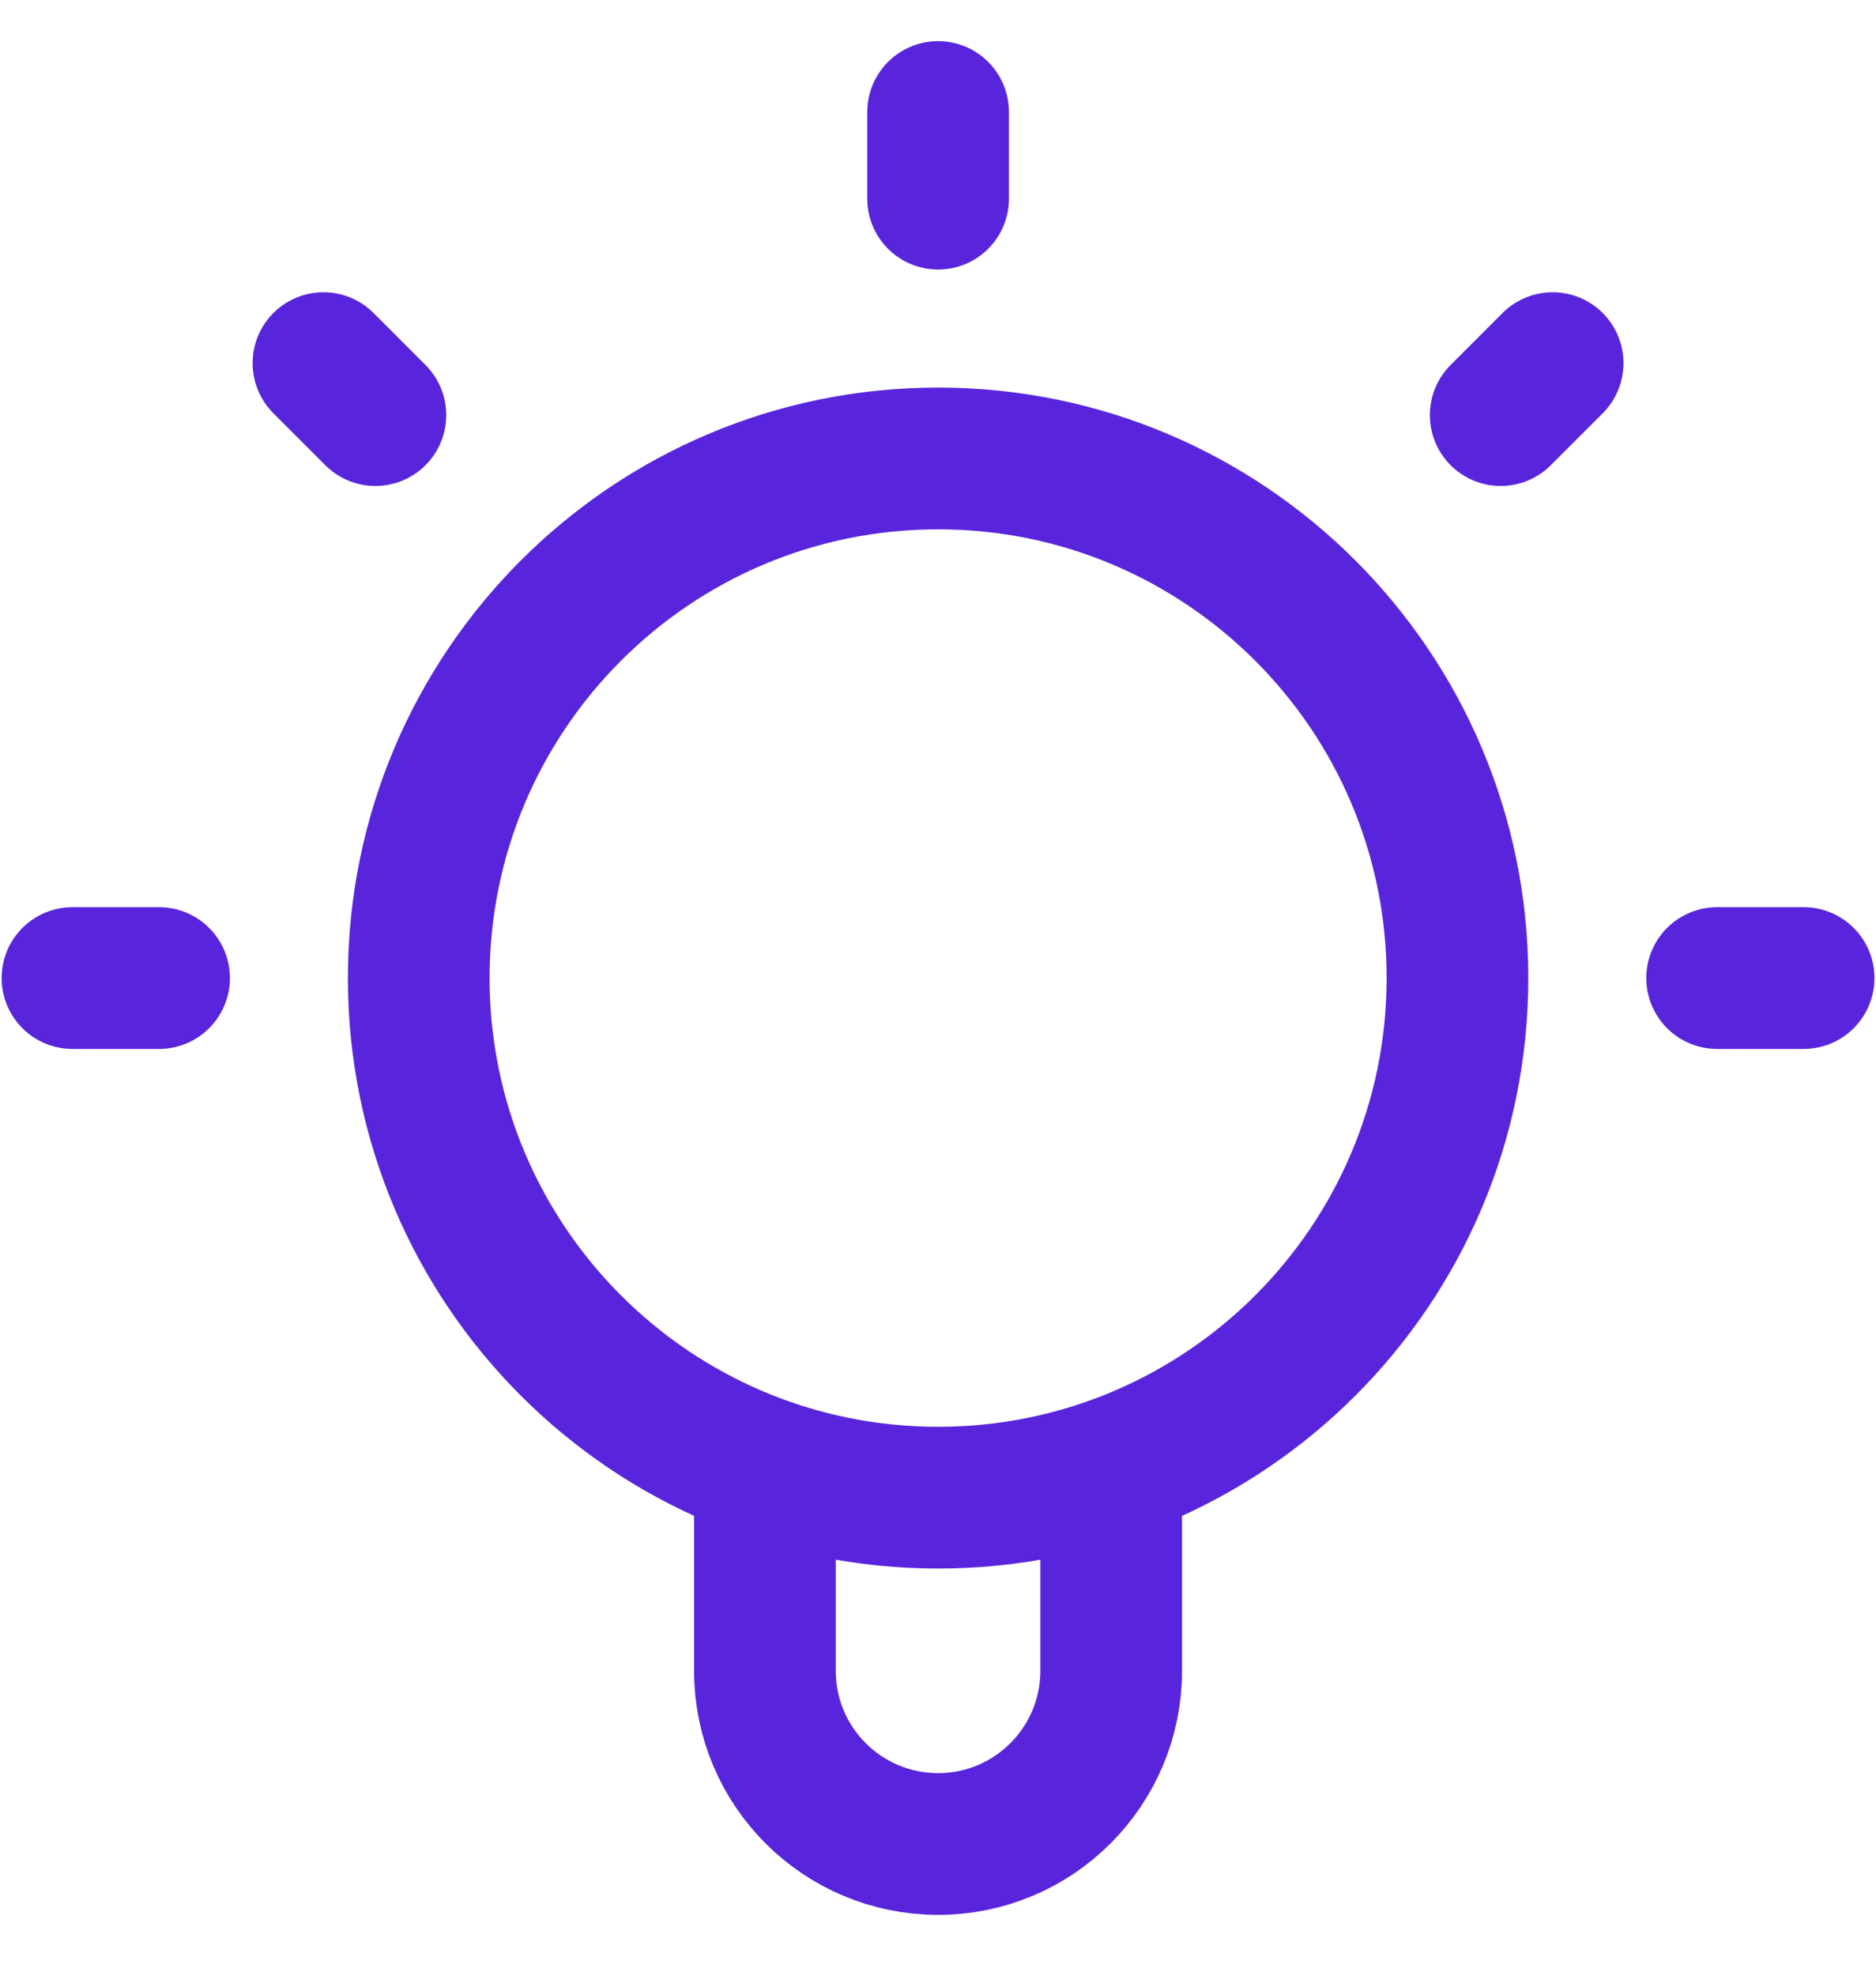 <svg width="19" height="20" viewBox="0 0 19 20" fill="none" xmlns="http://www.w3.org/2000/svg">
<path d="M7.747 14.861V16.914C7.747 17.882 8.532 18.667 9.501 18.667C10.469 18.667 11.254 17.882 11.254 16.914V14.861M9.501 1.134V2.011M1.611 9.901H0.734M3.802 4.202L3.276 3.676M15.199 4.202L15.725 3.676M18.267 9.901H17.391M14.761 9.901C14.761 12.806 12.406 15.161 9.501 15.161C6.596 15.161 4.241 12.806 4.241 9.901C4.241 6.996 6.596 4.641 9.501 4.641C12.406 4.641 14.761 6.996 14.761 9.901Z" stroke="#5925DC" stroke-width="1.435" stroke-linecap="round" stroke-linejoin="round"/>
</svg>
